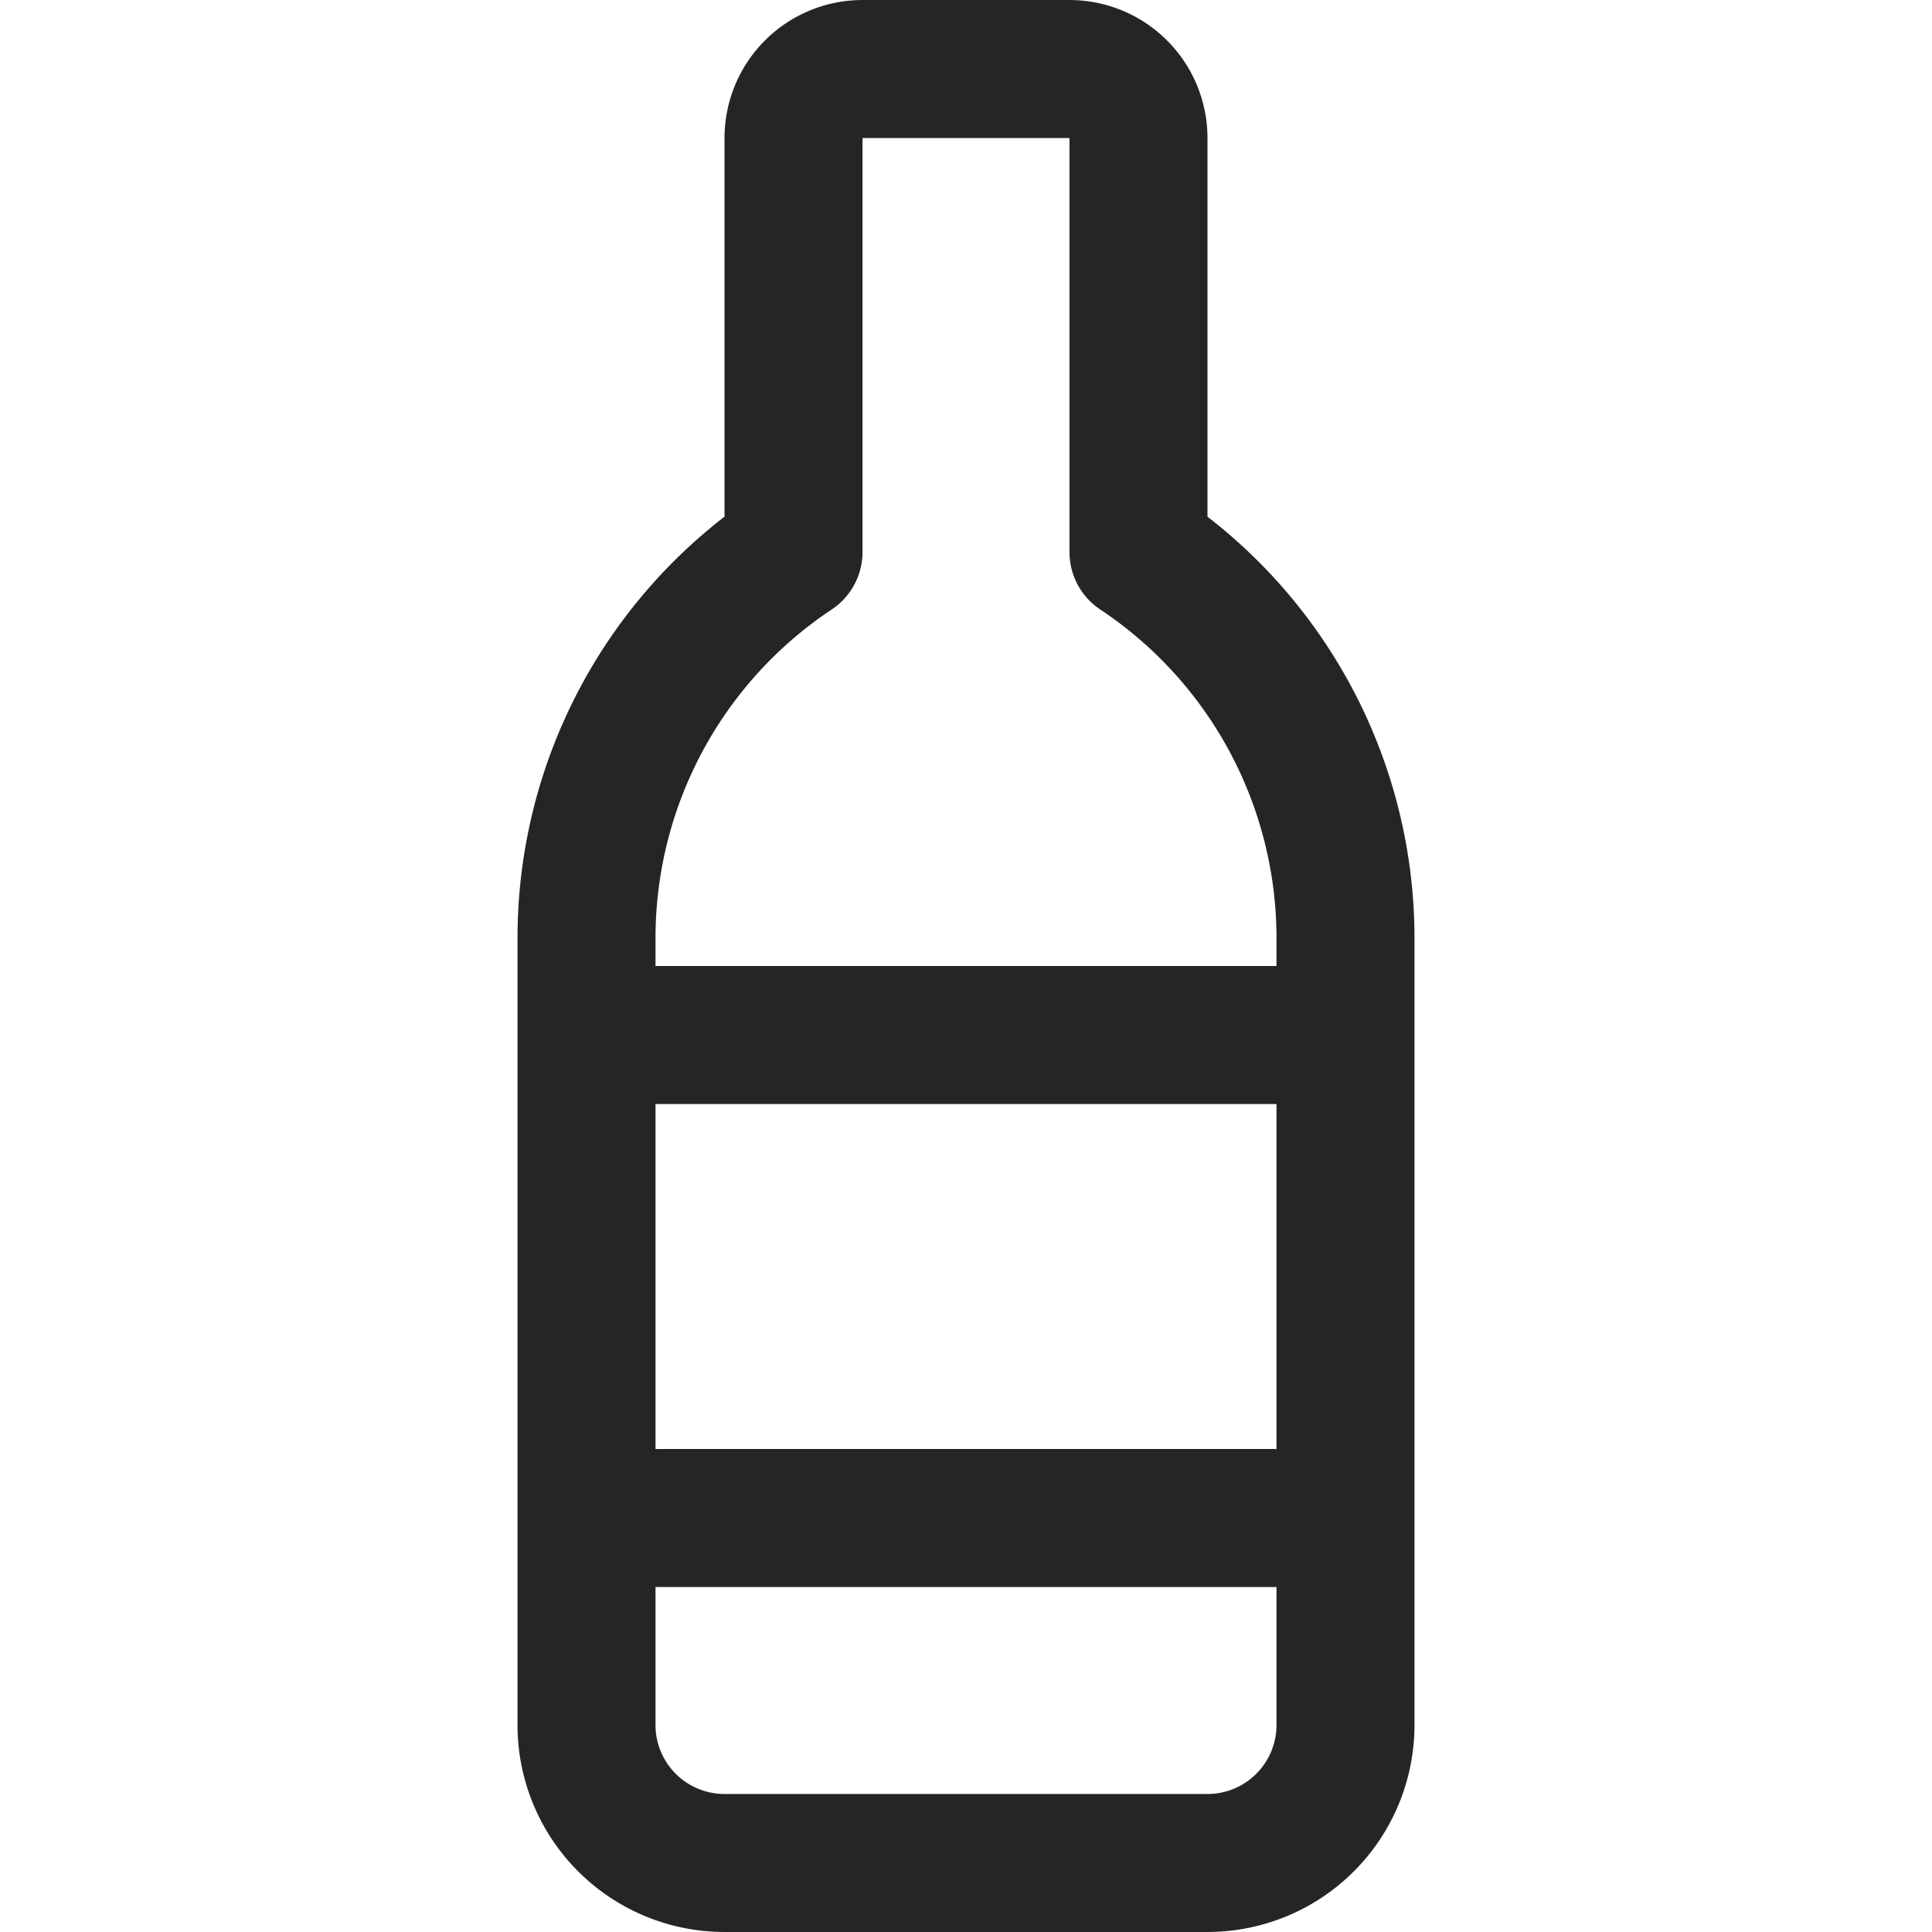 <svg width="40" height="40" fill="none" xmlns="http://www.w3.org/2000/svg"><path d="M12.143 21.429h15.714m0 10H12.143m11.428-20V2.857a1.429 1.429 0 00-1.428-1.428h-4.286a1.429 1.429 0 00-1.428 1.428v8.572a9.6 9.6 0 00-4.286 8v16.285A2.857 2.857 0 0015 38.571h10a2.857 2.857 0 002.857-2.857V19.43a9.6 9.6 0 00-4.286-8z" stroke="#252525" stroke-width="2.857" stroke-linecap="round" stroke-linejoin="round"/></svg>